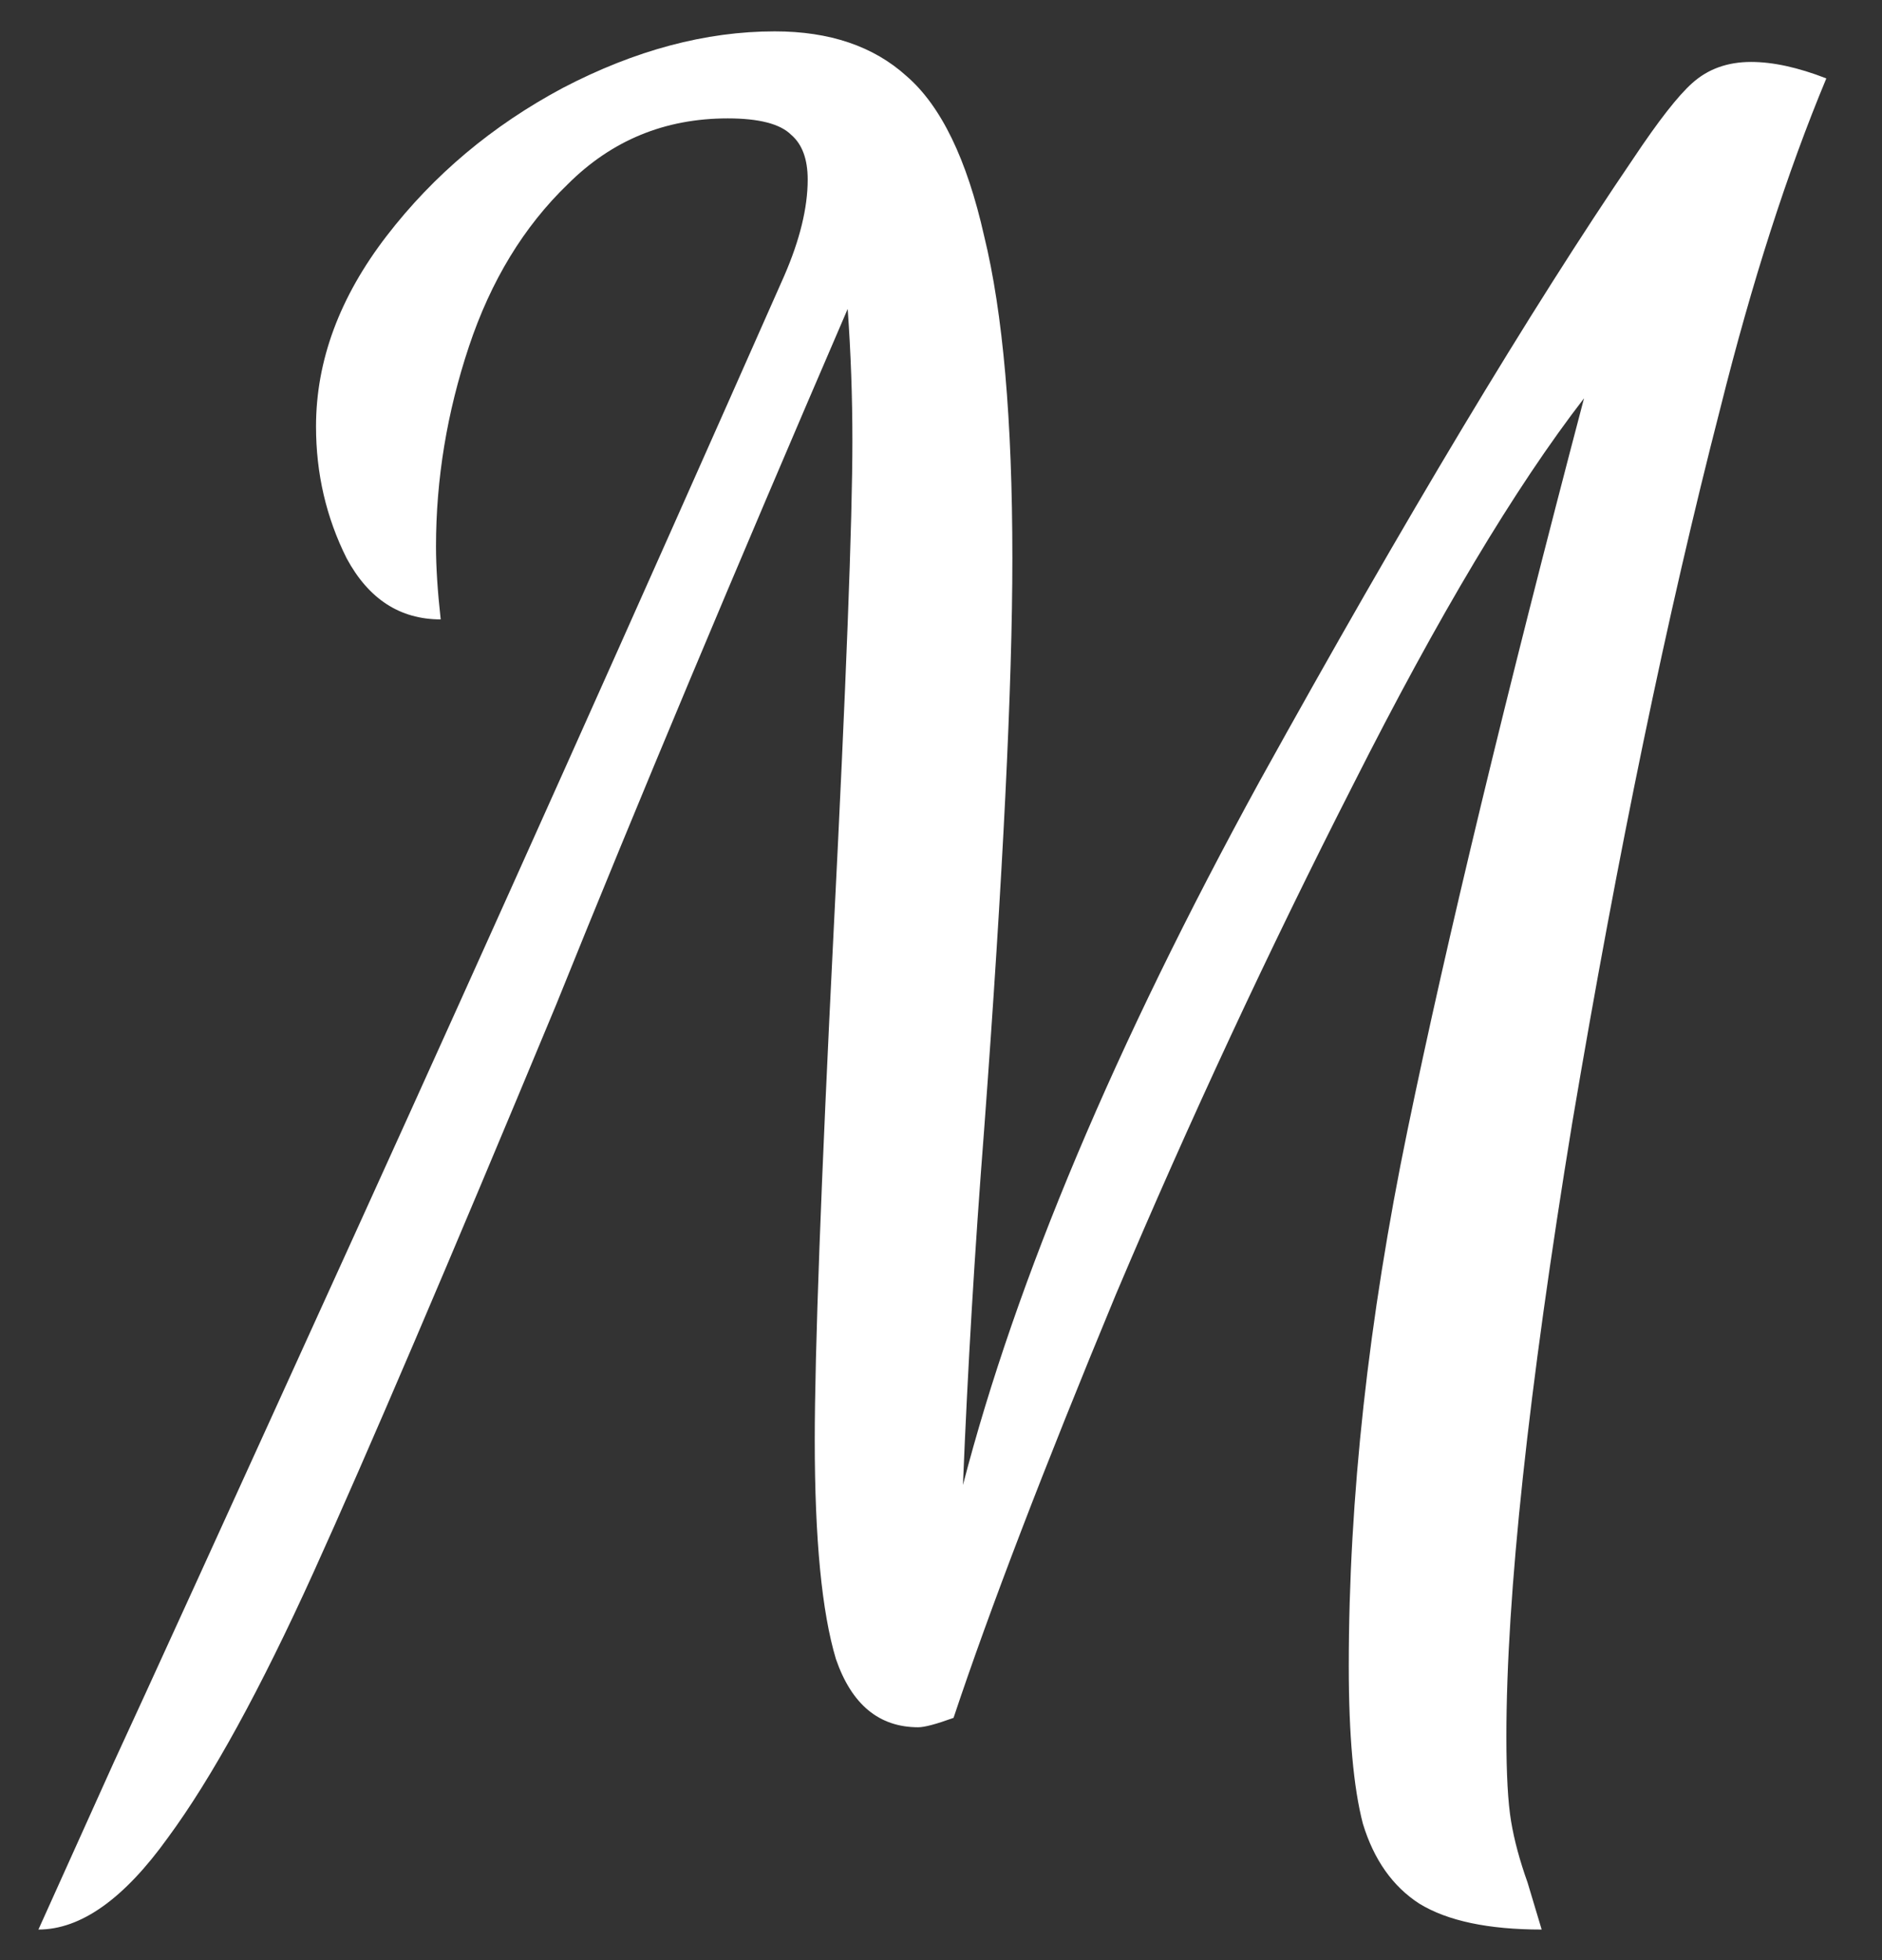 <svg width="24" height="25" viewBox="0 0 24 25" fill="none" xmlns="http://www.w3.org/2000/svg">
<rect x="0" y="0" width="24" height="25" fill="#333333" stroke="none"/>
<path d="M1.45 22.48C1.83 21.66 2.87 19.38 4.57 15.64C6.27 11.9 8.08 7.86 10 3.52C10.2 3.06 10.3 2.65 10.3 2.29C10.3 2.03 10.23 1.84 10.09 1.72C9.95 1.58 9.68 1.51 9.28 1.51C8.48 1.51 7.8 1.79 7.24 2.35C6.68 2.89 6.26 3.58 5.98 4.42C5.7 5.26 5.56 6.11 5.56 6.97C5.56 7.23 5.58 7.54 5.62 7.9C5.1 7.9 4.7 7.64 4.42 7.12C4.16 6.6 4.03 6.04 4.03 5.44C4.03 4.6 4.33 3.79 4.93 3.01C5.53 2.23 6.28 1.6 7.18 1.12C8.1 0.64 9 0.4 9.88 0.4C10.58 0.4 11.14 0.59 11.56 0.97C12 1.35 12.33 2.03 12.55 3.01C12.79 3.99 12.91 5.36 12.91 7.12C12.91 8.74 12.79 11.17 12.55 14.41C12.43 15.95 12.34 17.46 12.28 18.94C12.96 16.32 14.22 13.33 16.06 9.97C17.92 6.61 19.51 3.96 20.83 2.02C21.15 1.54 21.4 1.22 21.58 1.06C21.78 0.88 22.03 0.79 22.33 0.79C22.61 0.79 22.93 0.86 23.29 1C22.79 2.2 22.34 3.6 21.94 5.2C21.26 7.84 20.63 10.88 20.05 14.32C19.49 17.74 19.21 20.35 19.21 22.15C19.21 22.63 19.23 22.99 19.27 23.23C19.31 23.47 19.38 23.73 19.48 24.01L19.66 24.61C18.98 24.61 18.46 24.5 18.1 24.28C17.76 24.06 17.52 23.72 17.38 23.26C17.26 22.8 17.2 22.13 17.2 21.25C17.2 19.11 17.45 16.83 17.95 14.41C18.45 11.99 19.2 8.88 20.2 5.08C19.32 6.22 18.34 7.86 17.26 10C16.18 12.12 15.17 14.29 14.23 16.51C13.31 18.73 12.62 20.53 12.16 21.91C11.94 21.99 11.79 22.03 11.71 22.03C11.21 22.03 10.86 21.74 10.66 21.16C10.48 20.56 10.39 19.63 10.39 18.37C10.39 17.25 10.47 15.09 10.63 11.89C10.79 8.73 10.87 6.64 10.87 5.62C10.87 5.06 10.85 4.5 10.81 3.94C9.37 7.28 8.13 10.24 7.09 12.82C5.71 16.14 4.68 18.55 4 20.05C3.32 21.55 2.7 22.68 2.14 23.44C1.58 24.22 1.03 24.61 0.49 24.61L1.45 22.48Z" fill="white"/>
</svg>
